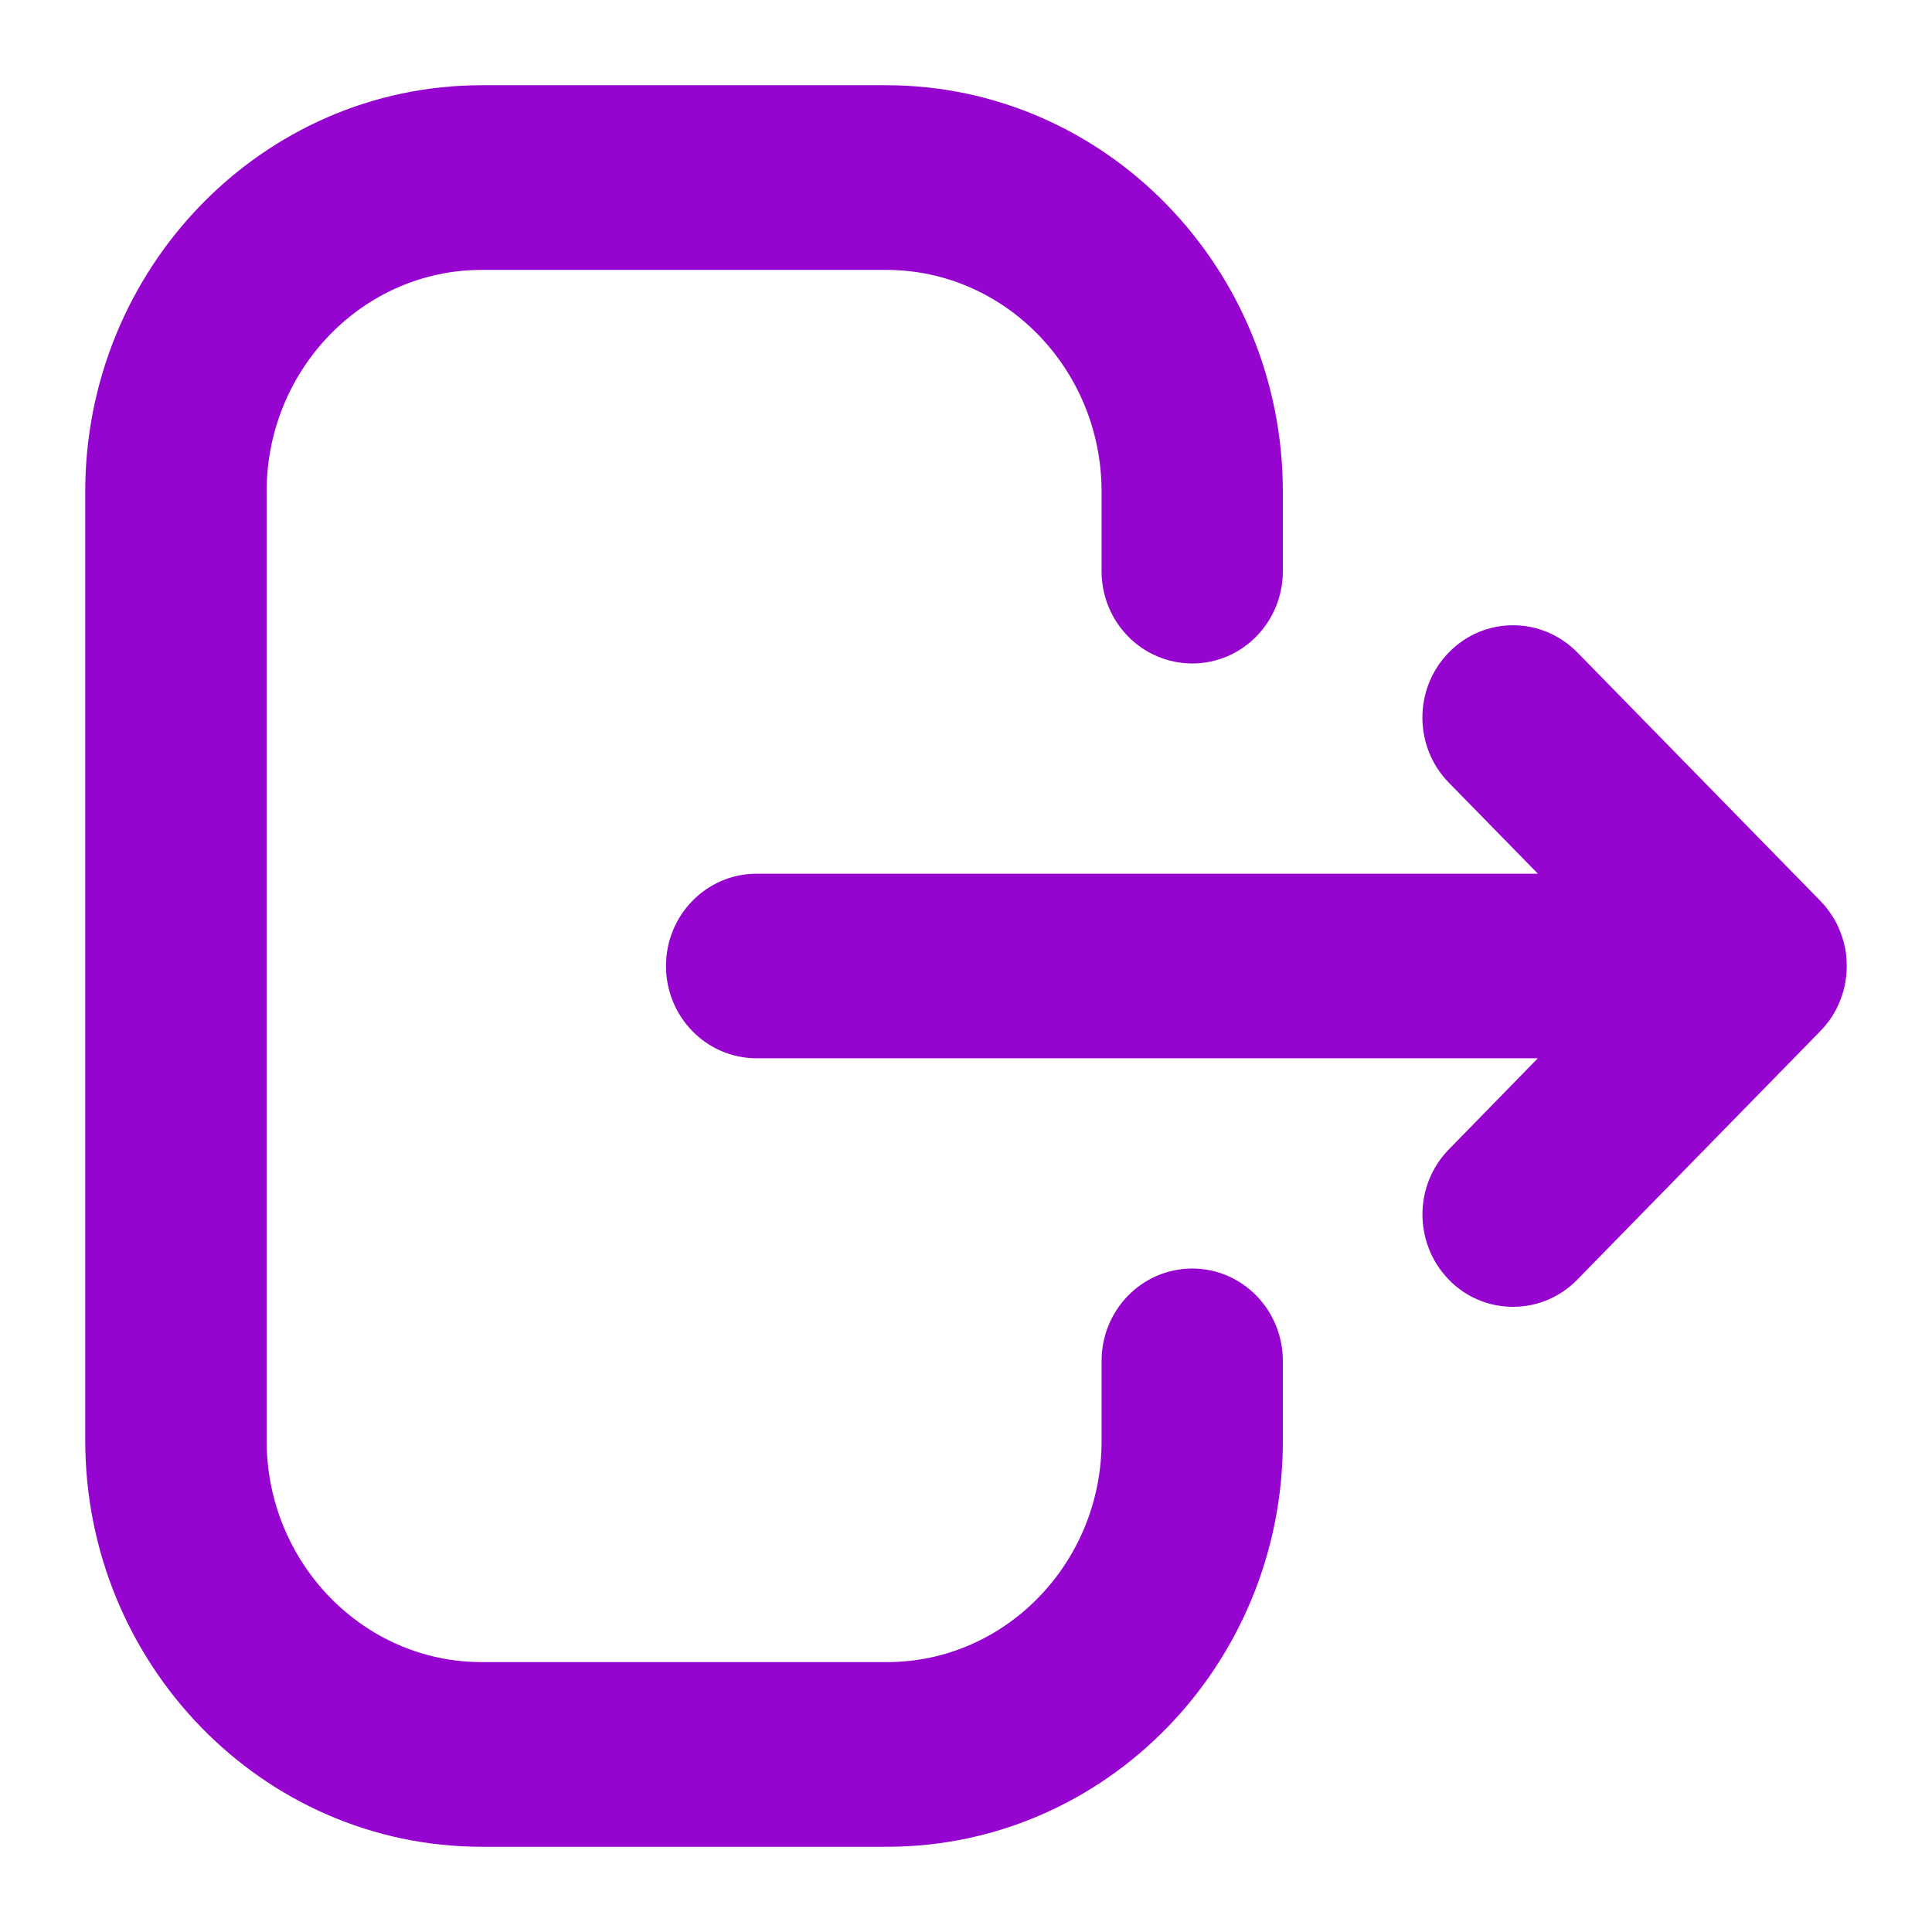 <svg width="17" height="17" viewBox="0 0 17 17" fill="none" xmlns="http://www.w3.org/2000/svg">
<path fill-rule="evenodd" clip-rule="evenodd" d="M7.798 1C9.585 1 11.038 2.493 11.038 4.327V5.026C11.038 5.337 10.793 5.588 10.491 5.588C10.188 5.588 9.943 5.337 9.943 5.026V4.327C9.943 3.112 8.981 2.125 7.798 2.125H4.238C3.057 2.125 2.096 3.112 2.096 4.327V12.674C2.096 13.888 3.057 14.875 4.238 14.875H7.806C8.984 14.875 9.943 13.891 9.943 12.682V11.975C9.943 11.664 10.188 11.412 10.491 11.412C10.793 11.412 11.038 11.664 11.038 11.975V12.682C11.038 14.512 9.588 16 7.806 16H4.238C2.453 16 1 14.508 1 12.674V4.327C1 2.493 2.453 1 4.238 1H7.798ZM13.7 5.915L15.839 8.102C15.858 8.121 15.875 8.141 15.89 8.163L15.839 8.102C15.864 8.128 15.887 8.157 15.907 8.187C15.916 8.201 15.925 8.215 15.933 8.23C15.939 8.241 15.945 8.253 15.95 8.266C15.955 8.276 15.959 8.287 15.963 8.298C15.969 8.312 15.974 8.327 15.978 8.342C15.981 8.354 15.984 8.365 15.987 8.377C15.99 8.391 15.992 8.406 15.995 8.42C15.996 8.43 15.997 8.44 15.998 8.45C15.999 8.467 16 8.483 16 8.5L15.996 8.546L15.995 8.576C15.995 8.578 15.994 8.579 15.994 8.58L16 8.5C16 8.542 15.995 8.583 15.987 8.623C15.984 8.635 15.981 8.646 15.978 8.658C15.974 8.673 15.969 8.688 15.963 8.702C15.959 8.713 15.955 8.724 15.95 8.734C15.945 8.747 15.939 8.759 15.933 8.77C15.925 8.785 15.916 8.799 15.907 8.813C15.902 8.821 15.896 8.829 15.891 8.837C15.873 8.861 15.854 8.883 15.834 8.903L13.7 11.085C13.593 11.195 13.453 11.249 13.314 11.249C13.173 11.249 13.032 11.195 12.926 11.084C12.713 10.863 12.713 10.508 12.927 10.289L14.125 9.062H6.657C6.355 9.062 6.11 8.81 6.11 8.5C6.11 8.19 6.355 7.938 6.657 7.938H14.127L12.927 6.712C12.713 6.493 12.712 6.138 12.926 5.917C13.139 5.697 13.485 5.697 13.7 5.915Z" fill="#9604CF"/>
<path d="M15.839 8.102L13.7 5.915C13.485 5.697 13.139 5.697 12.926 5.917C12.712 6.138 12.713 6.493 12.927 6.712L14.127 7.938H6.657C6.355 7.938 6.11 8.19 6.11 8.5C6.11 8.81 6.355 9.062 6.657 9.062H14.125L12.927 10.289C12.713 10.508 12.713 10.863 12.926 11.084C13.032 11.195 13.173 11.249 13.314 11.249C13.453 11.249 13.593 11.195 13.7 11.085L15.834 8.903C15.854 8.883 15.873 8.861 15.891 8.837C15.896 8.829 15.902 8.821 15.907 8.813C15.916 8.799 15.925 8.785 15.933 8.77C15.939 8.759 15.945 8.747 15.95 8.734C15.955 8.724 15.959 8.713 15.963 8.702C15.969 8.688 15.974 8.673 15.978 8.658C15.981 8.646 15.984 8.635 15.987 8.623C15.995 8.583 16 8.542 16 8.5M15.839 8.102C15.858 8.121 15.875 8.141 15.89 8.163L15.839 8.102ZM15.839 8.102C15.864 8.128 15.887 8.157 15.907 8.187C15.916 8.201 15.925 8.215 15.933 8.23C15.939 8.241 15.945 8.253 15.95 8.266C15.955 8.276 15.959 8.287 15.963 8.298C15.969 8.312 15.974 8.327 15.978 8.342C15.981 8.354 15.984 8.365 15.987 8.377C15.99 8.391 15.992 8.406 15.995 8.42C15.996 8.43 15.997 8.44 15.998 8.45C15.999 8.467 16 8.483 16 8.5M16 8.5L15.996 8.546L15.995 8.576C15.995 8.578 15.994 8.579 15.994 8.58L16 8.5ZM7.798 1C9.585 1 11.038 2.493 11.038 4.327V5.026C11.038 5.337 10.793 5.588 10.491 5.588C10.188 5.588 9.943 5.337 9.943 5.026V4.327C9.943 3.112 8.981 2.125 7.798 2.125H4.238C3.057 2.125 2.096 3.112 2.096 4.327V12.674C2.096 13.888 3.057 14.875 4.238 14.875H7.806C8.984 14.875 9.943 13.891 9.943 12.682V11.975C9.943 11.664 10.188 11.412 10.491 11.412C10.793 11.412 11.038 11.664 11.038 11.975V12.682C11.038 14.512 9.588 16 7.806 16H4.238C2.453 16 1 14.508 1 12.674V4.327C1 2.493 2.453 1 4.238 1H7.798Z" stroke="#9604CF" stroke-width="0.5"/>
</svg>
